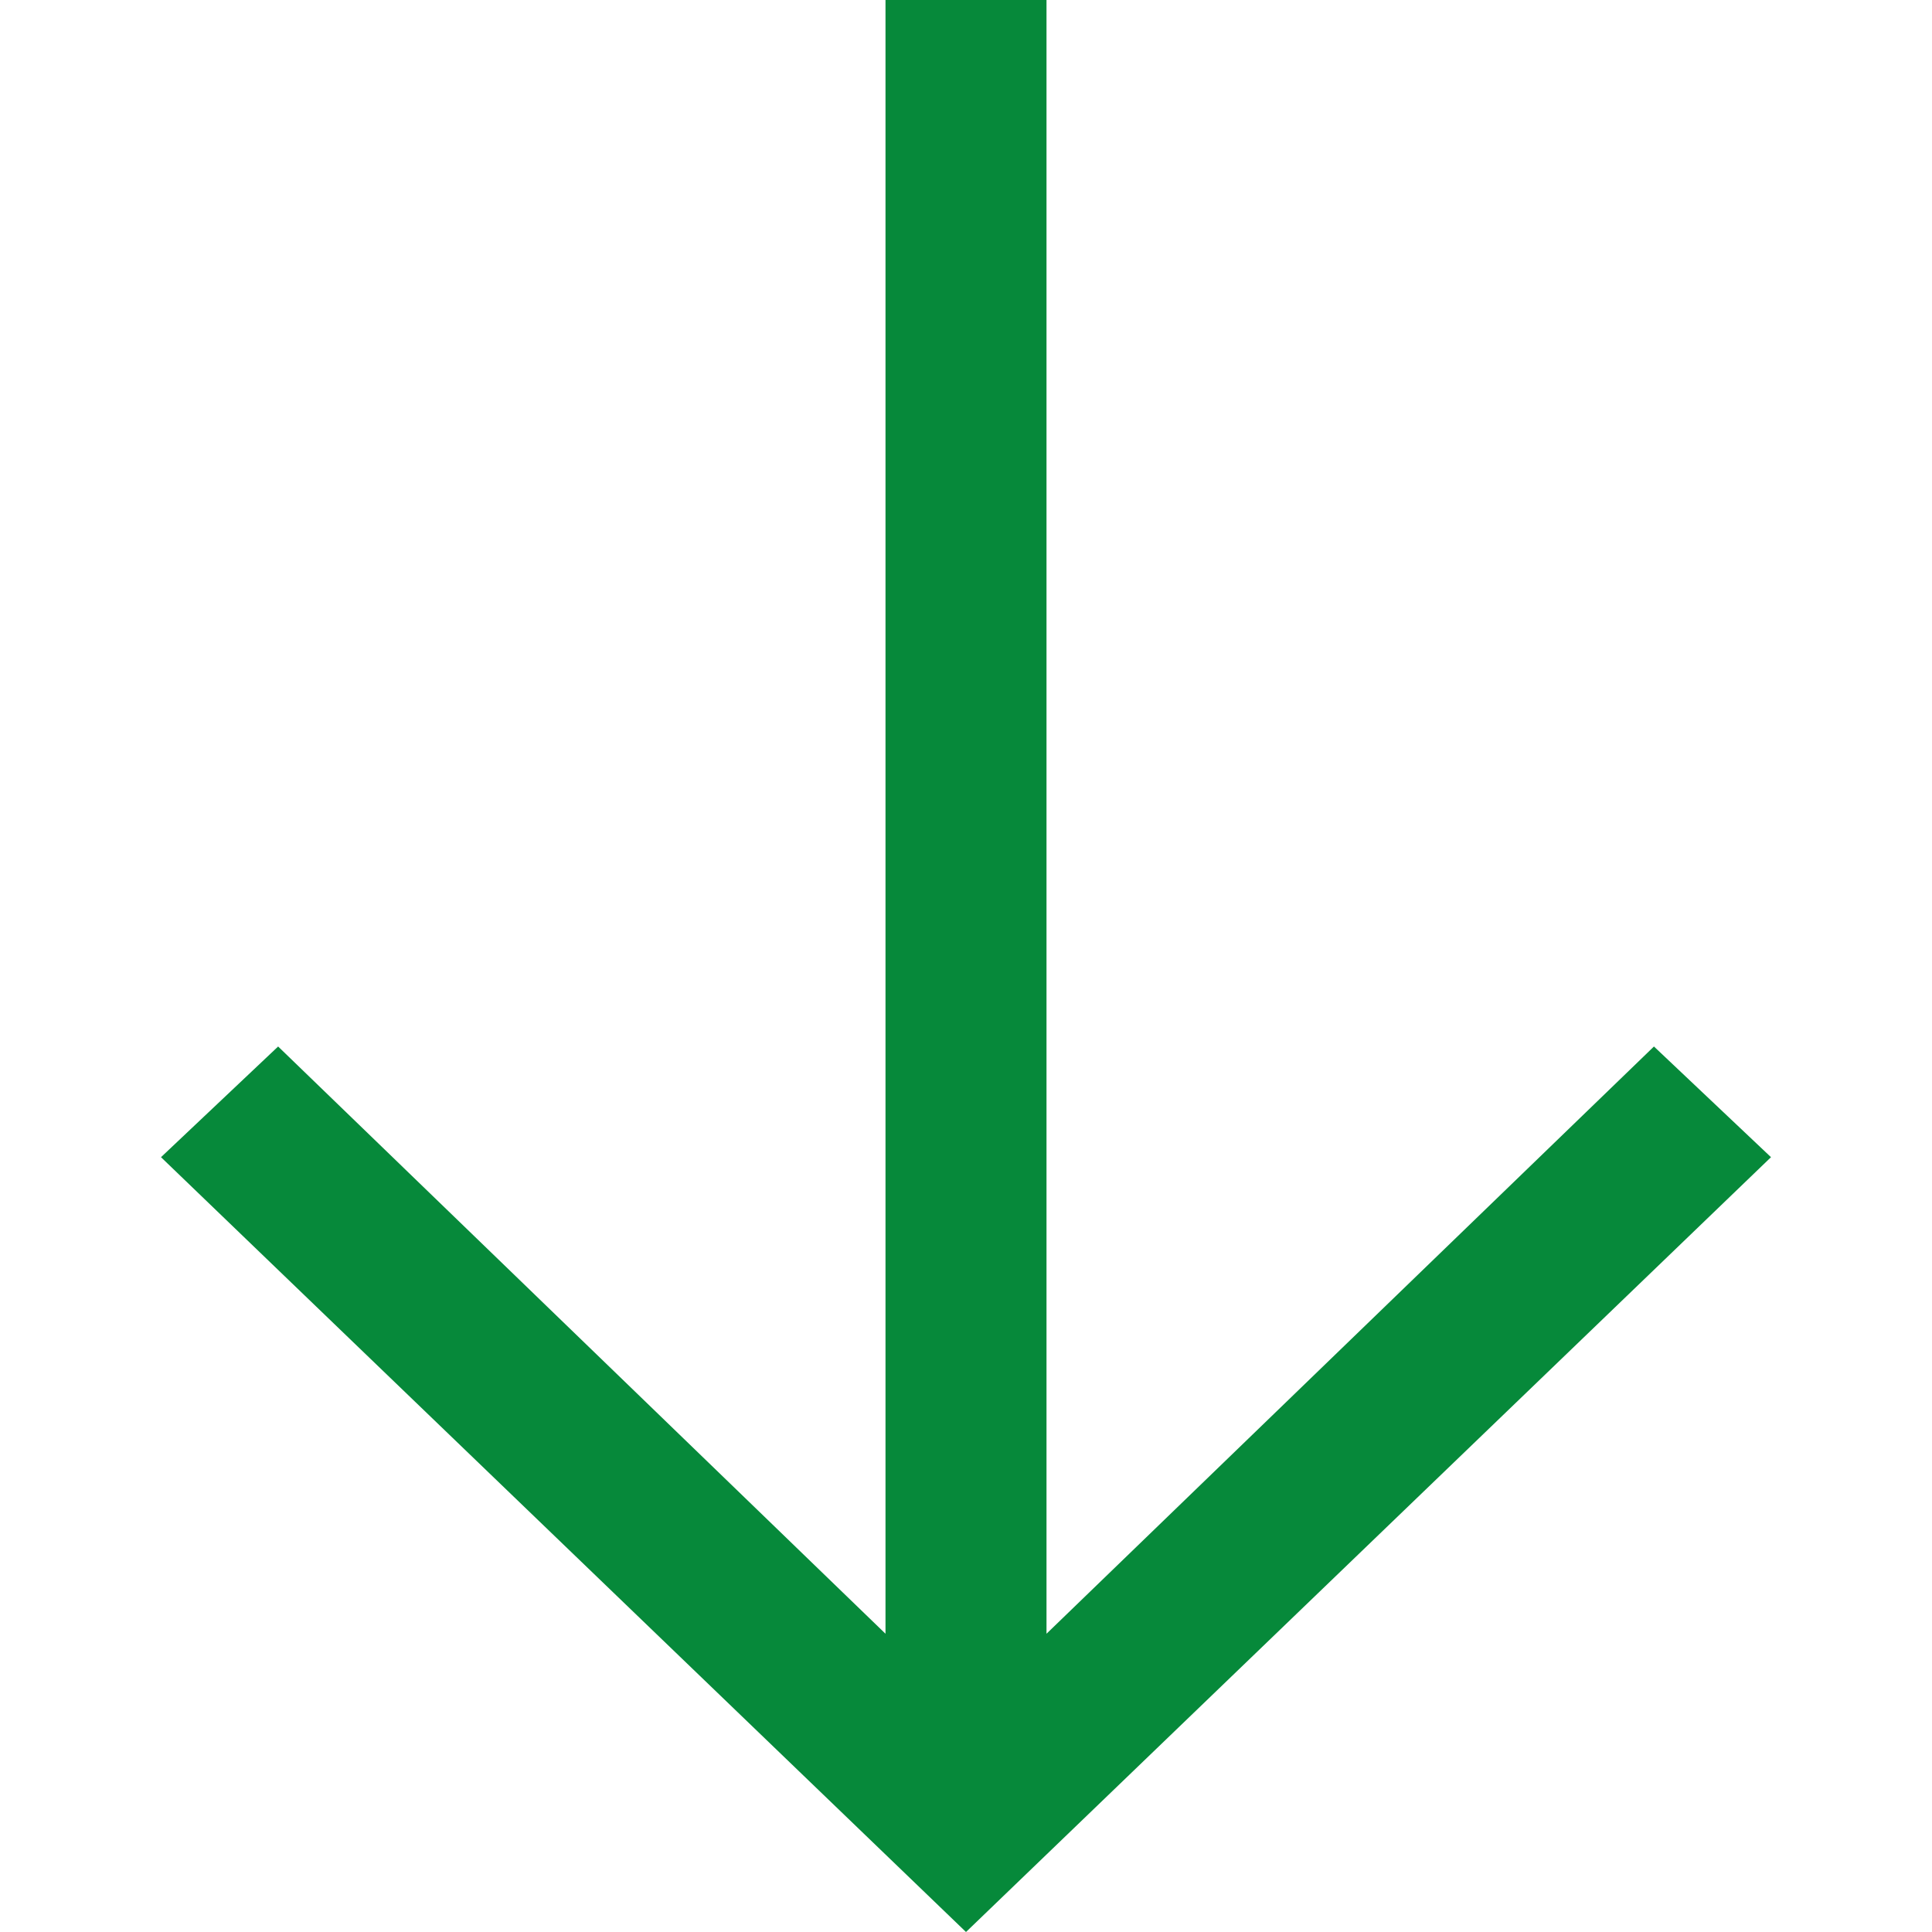 <svg id="DownGreen" width="24" height="24" viewBox="0 0 24 24" fill="none" xmlns="http://www.w3.org/2000/svg">
<path fill-rule="evenodd" clip-rule="evenodd" d="M13 0V20.295L20.546 13L22 14.375L12 24L2 14.375L3.455 13L11 20.295V0H13Z" fill="#06893A"/>
</svg>
